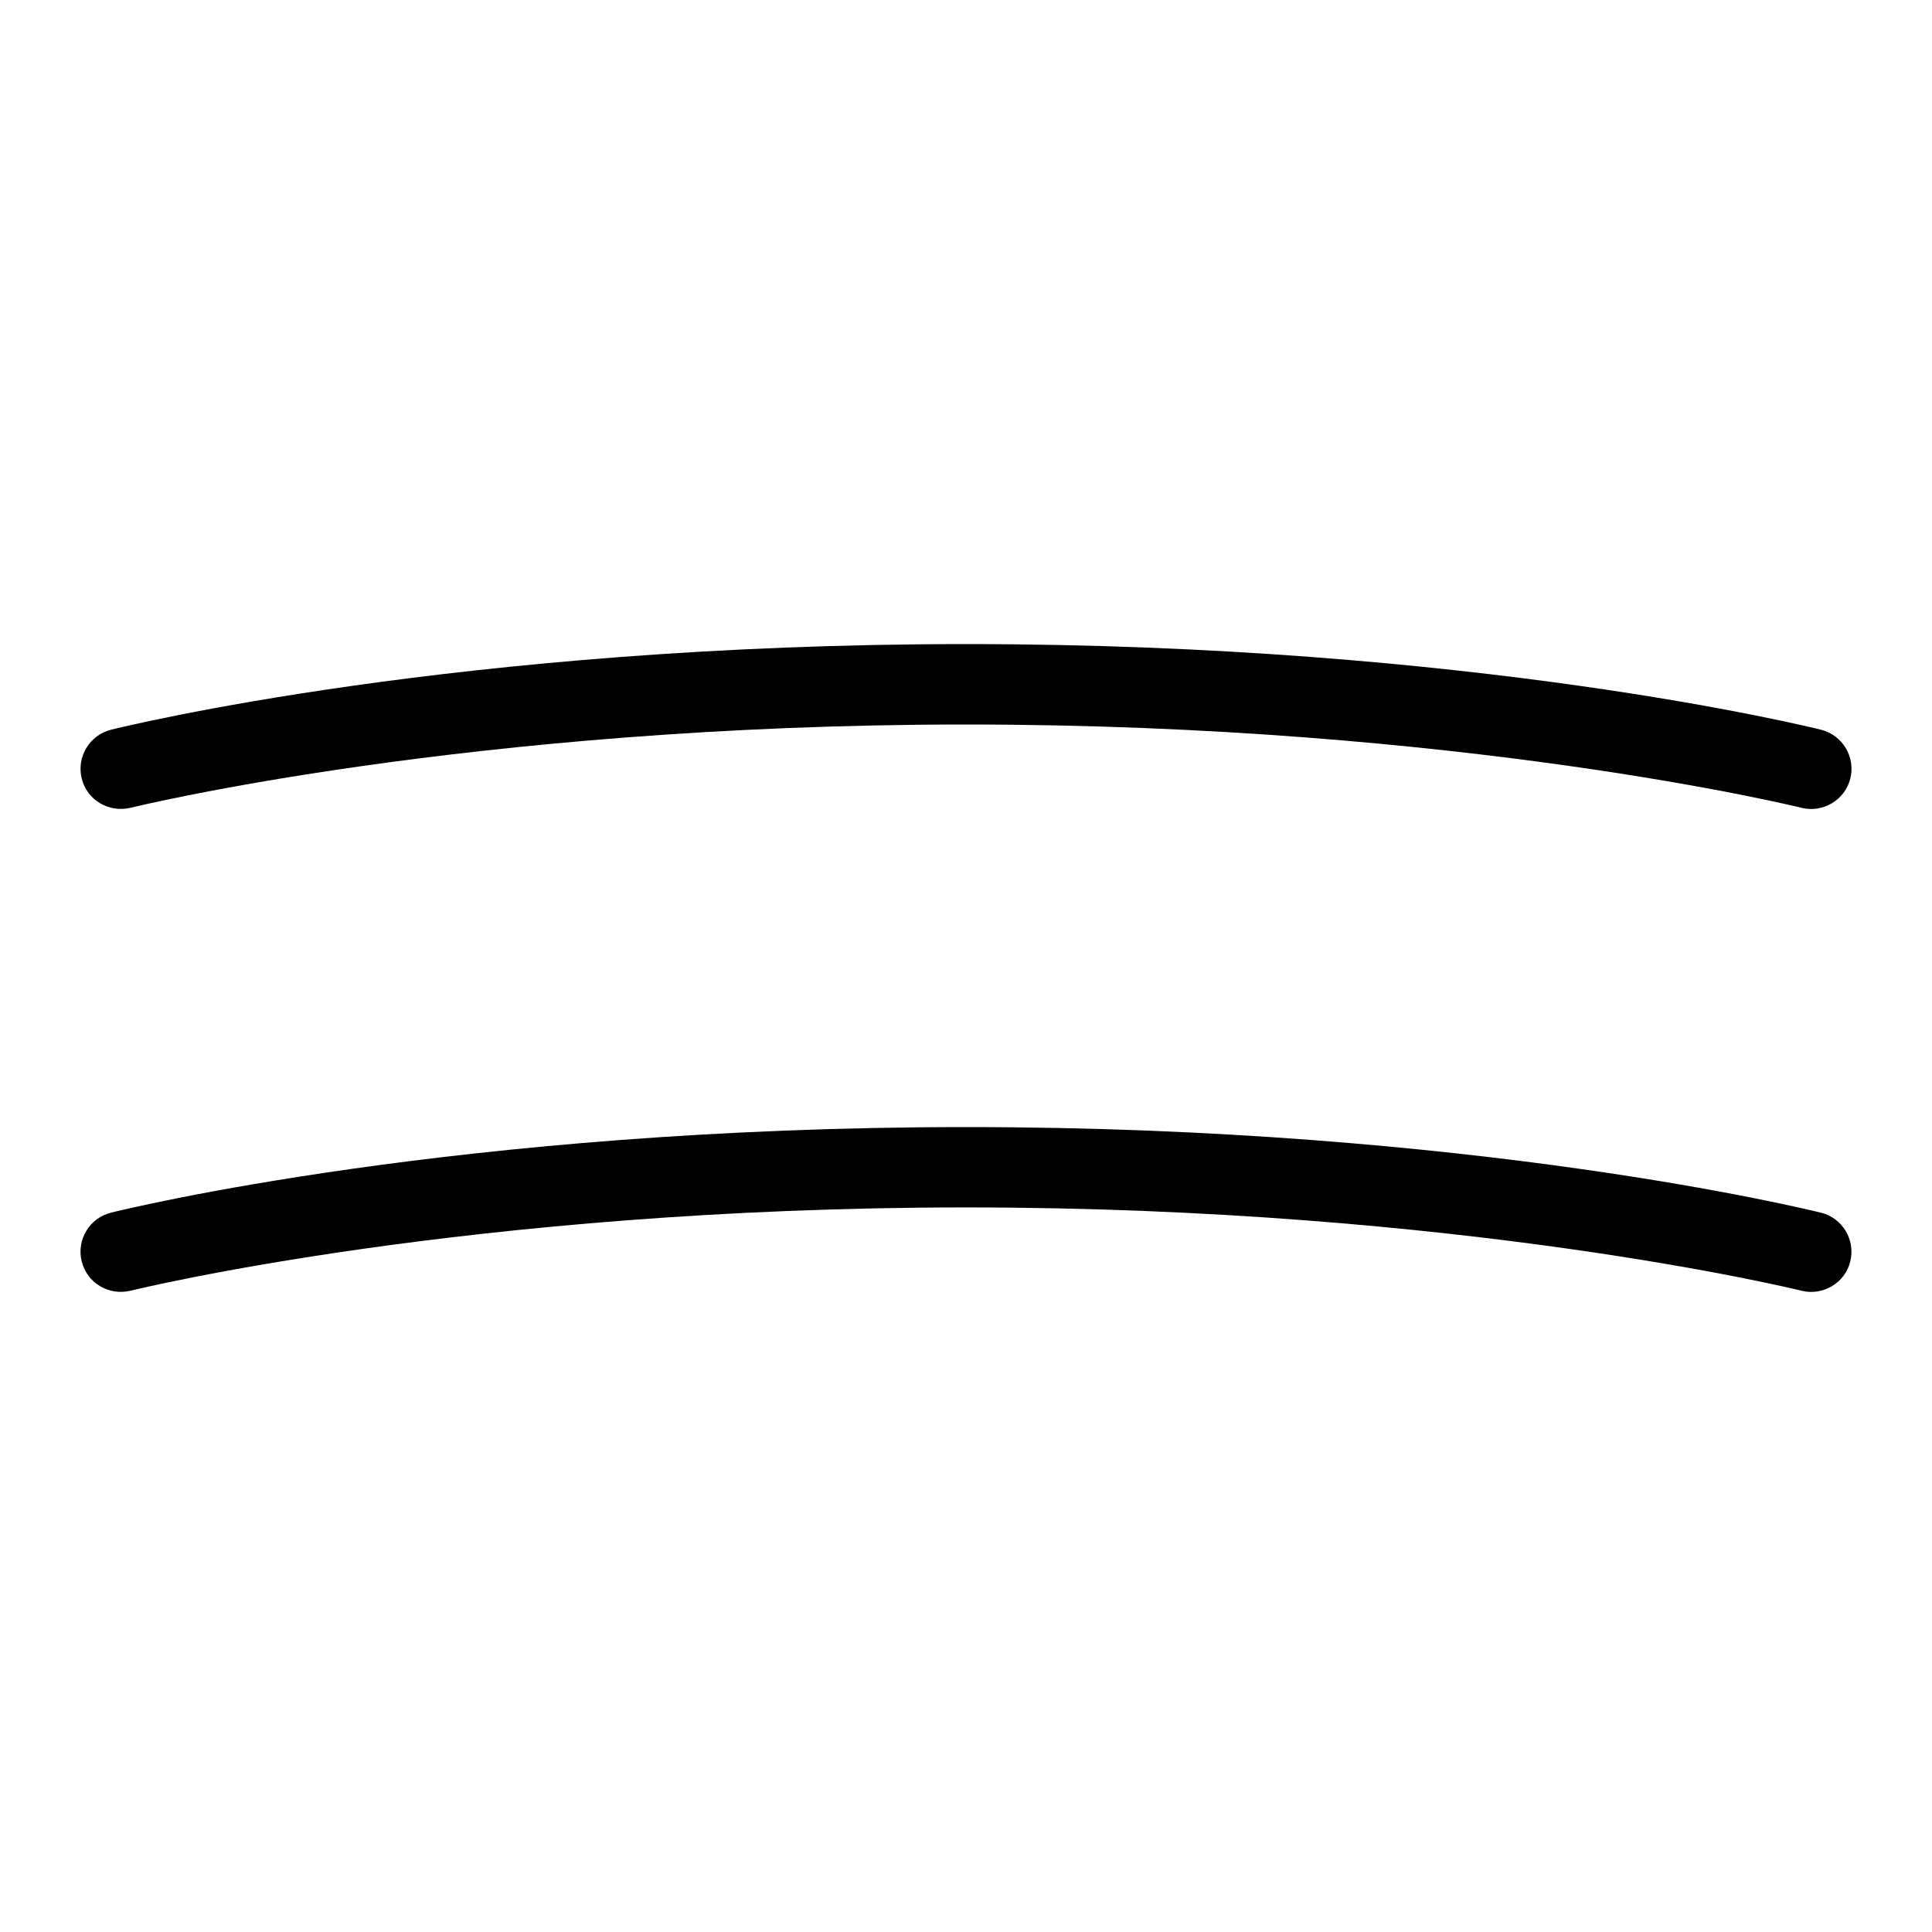 <svg id="Layer_1" viewBox="0 0 24 24" xmlns="http://www.w3.org/2000/svg" data-name="Layer 1"><path d="m1.015 9.671c-.066-.268.097-.539.364-.606.174-.043 4.332-1.064 10.621-1.064s10.447 1.021 10.621 1.064c.268.067.431.339.364.606-.066.27-.345.43-.606.364-.042-.011-4.223-1.035-10.379-1.035s-10.337 1.024-10.379 1.035c-.272.063-.54-.097-.606-.364zm21.606 5.394c-.174-.043-4.332-1.064-10.621-1.064s-10.447 1.02-10.621 1.063c-.268.067-.431.339-.364.606s.334.428.606.364c.042-.011 4.223-1.035 10.379-1.035s10.337 1.024 10.379 1.035c.261.066.541-.094.606-.364.066-.268-.097-.539-.364-.606z"/></svg>